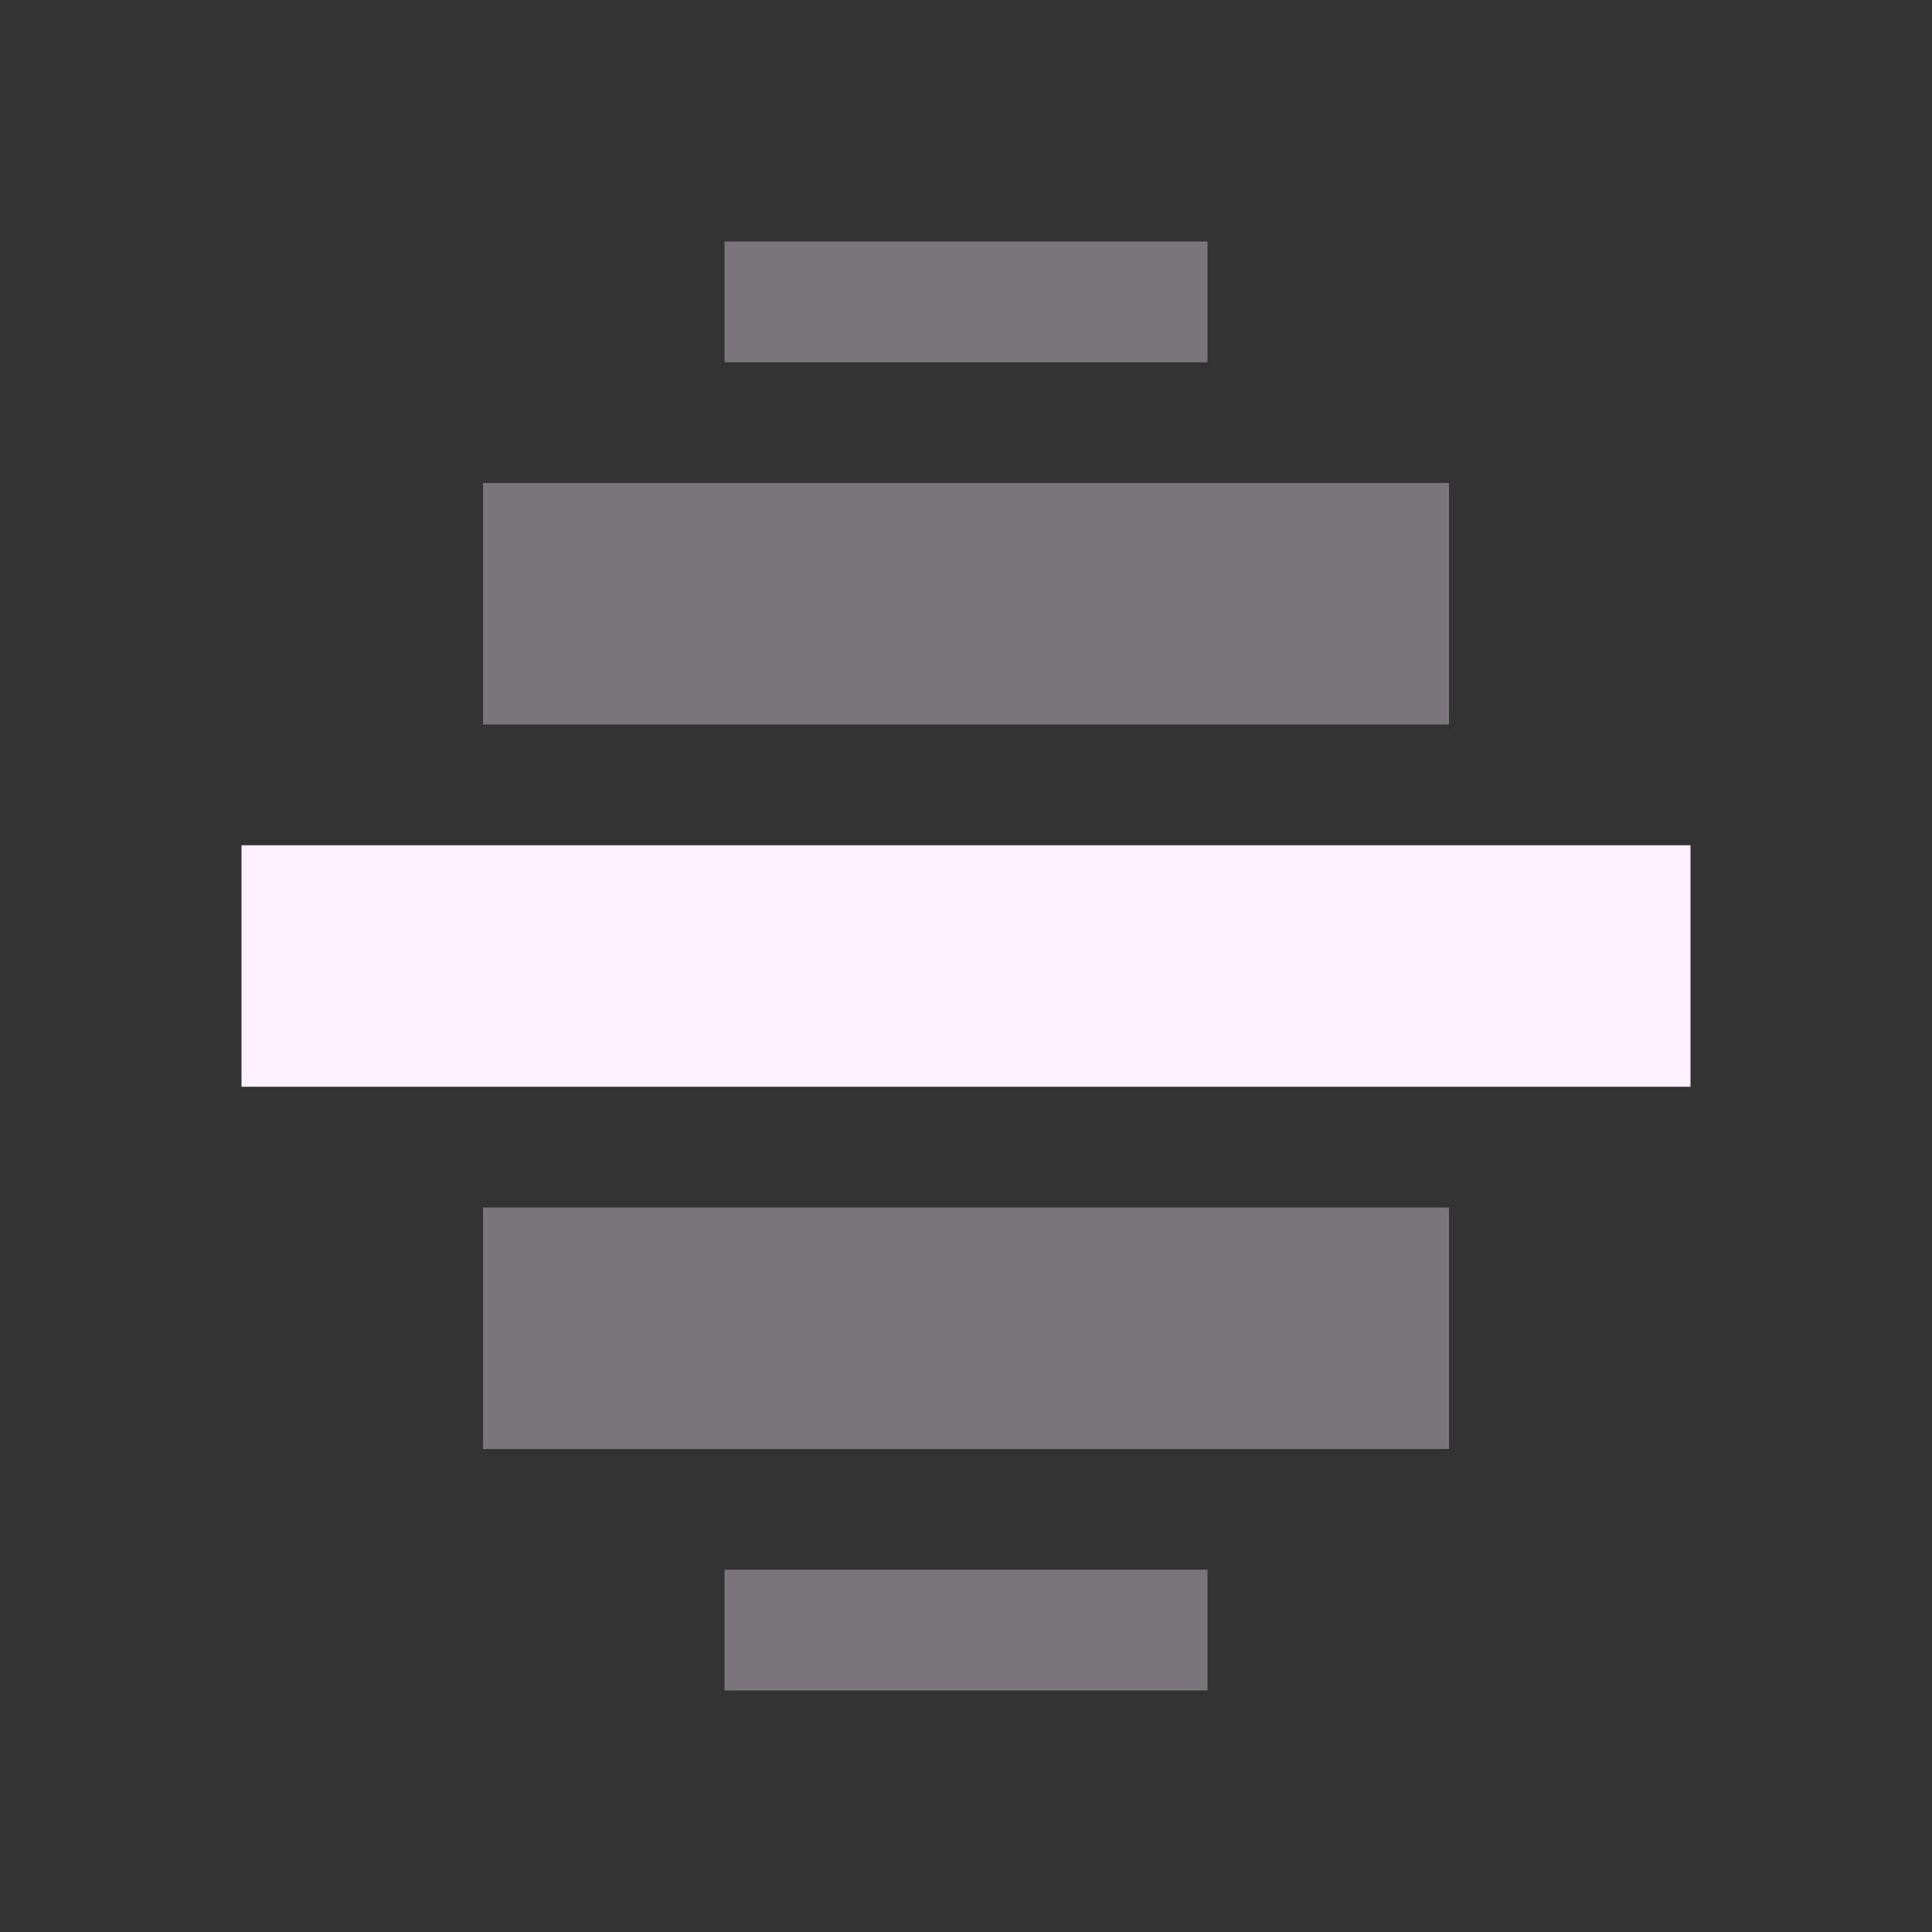 <svg xmlns="http://www.w3.org/2000/svg" width="16" height="16" version="1.1">
 <rect width="100%" height="100%" fill="#333333" stroke="none"/>
 <path style="opacity:.35;fill:#fff0ff" d="M -12,10 H -4 V 12 H -12 Z" transform="scale(-1,1)"/>
 <path style="opacity:.35;fill:#fff0ff" d="M -12,4 H -4 V 6 H -12 Z" transform="scale(-1,1)"/>
 <path style="fill:#fff0ff" d="M -14,7 H -2 V 9 H -14 Z" transform="scale(-1,1)"/>
 <path style="opacity:.35;fill:#fff0ff" d="M -10,13 H -6 V 14 H -10 Z" transform="scale(-1,1)"/>
 <path style="opacity:.35;fill:#fff0ff" d="M -10,2 H -6 V 3 H -10 Z" transform="scale(-1,1)"/>
</svg>
